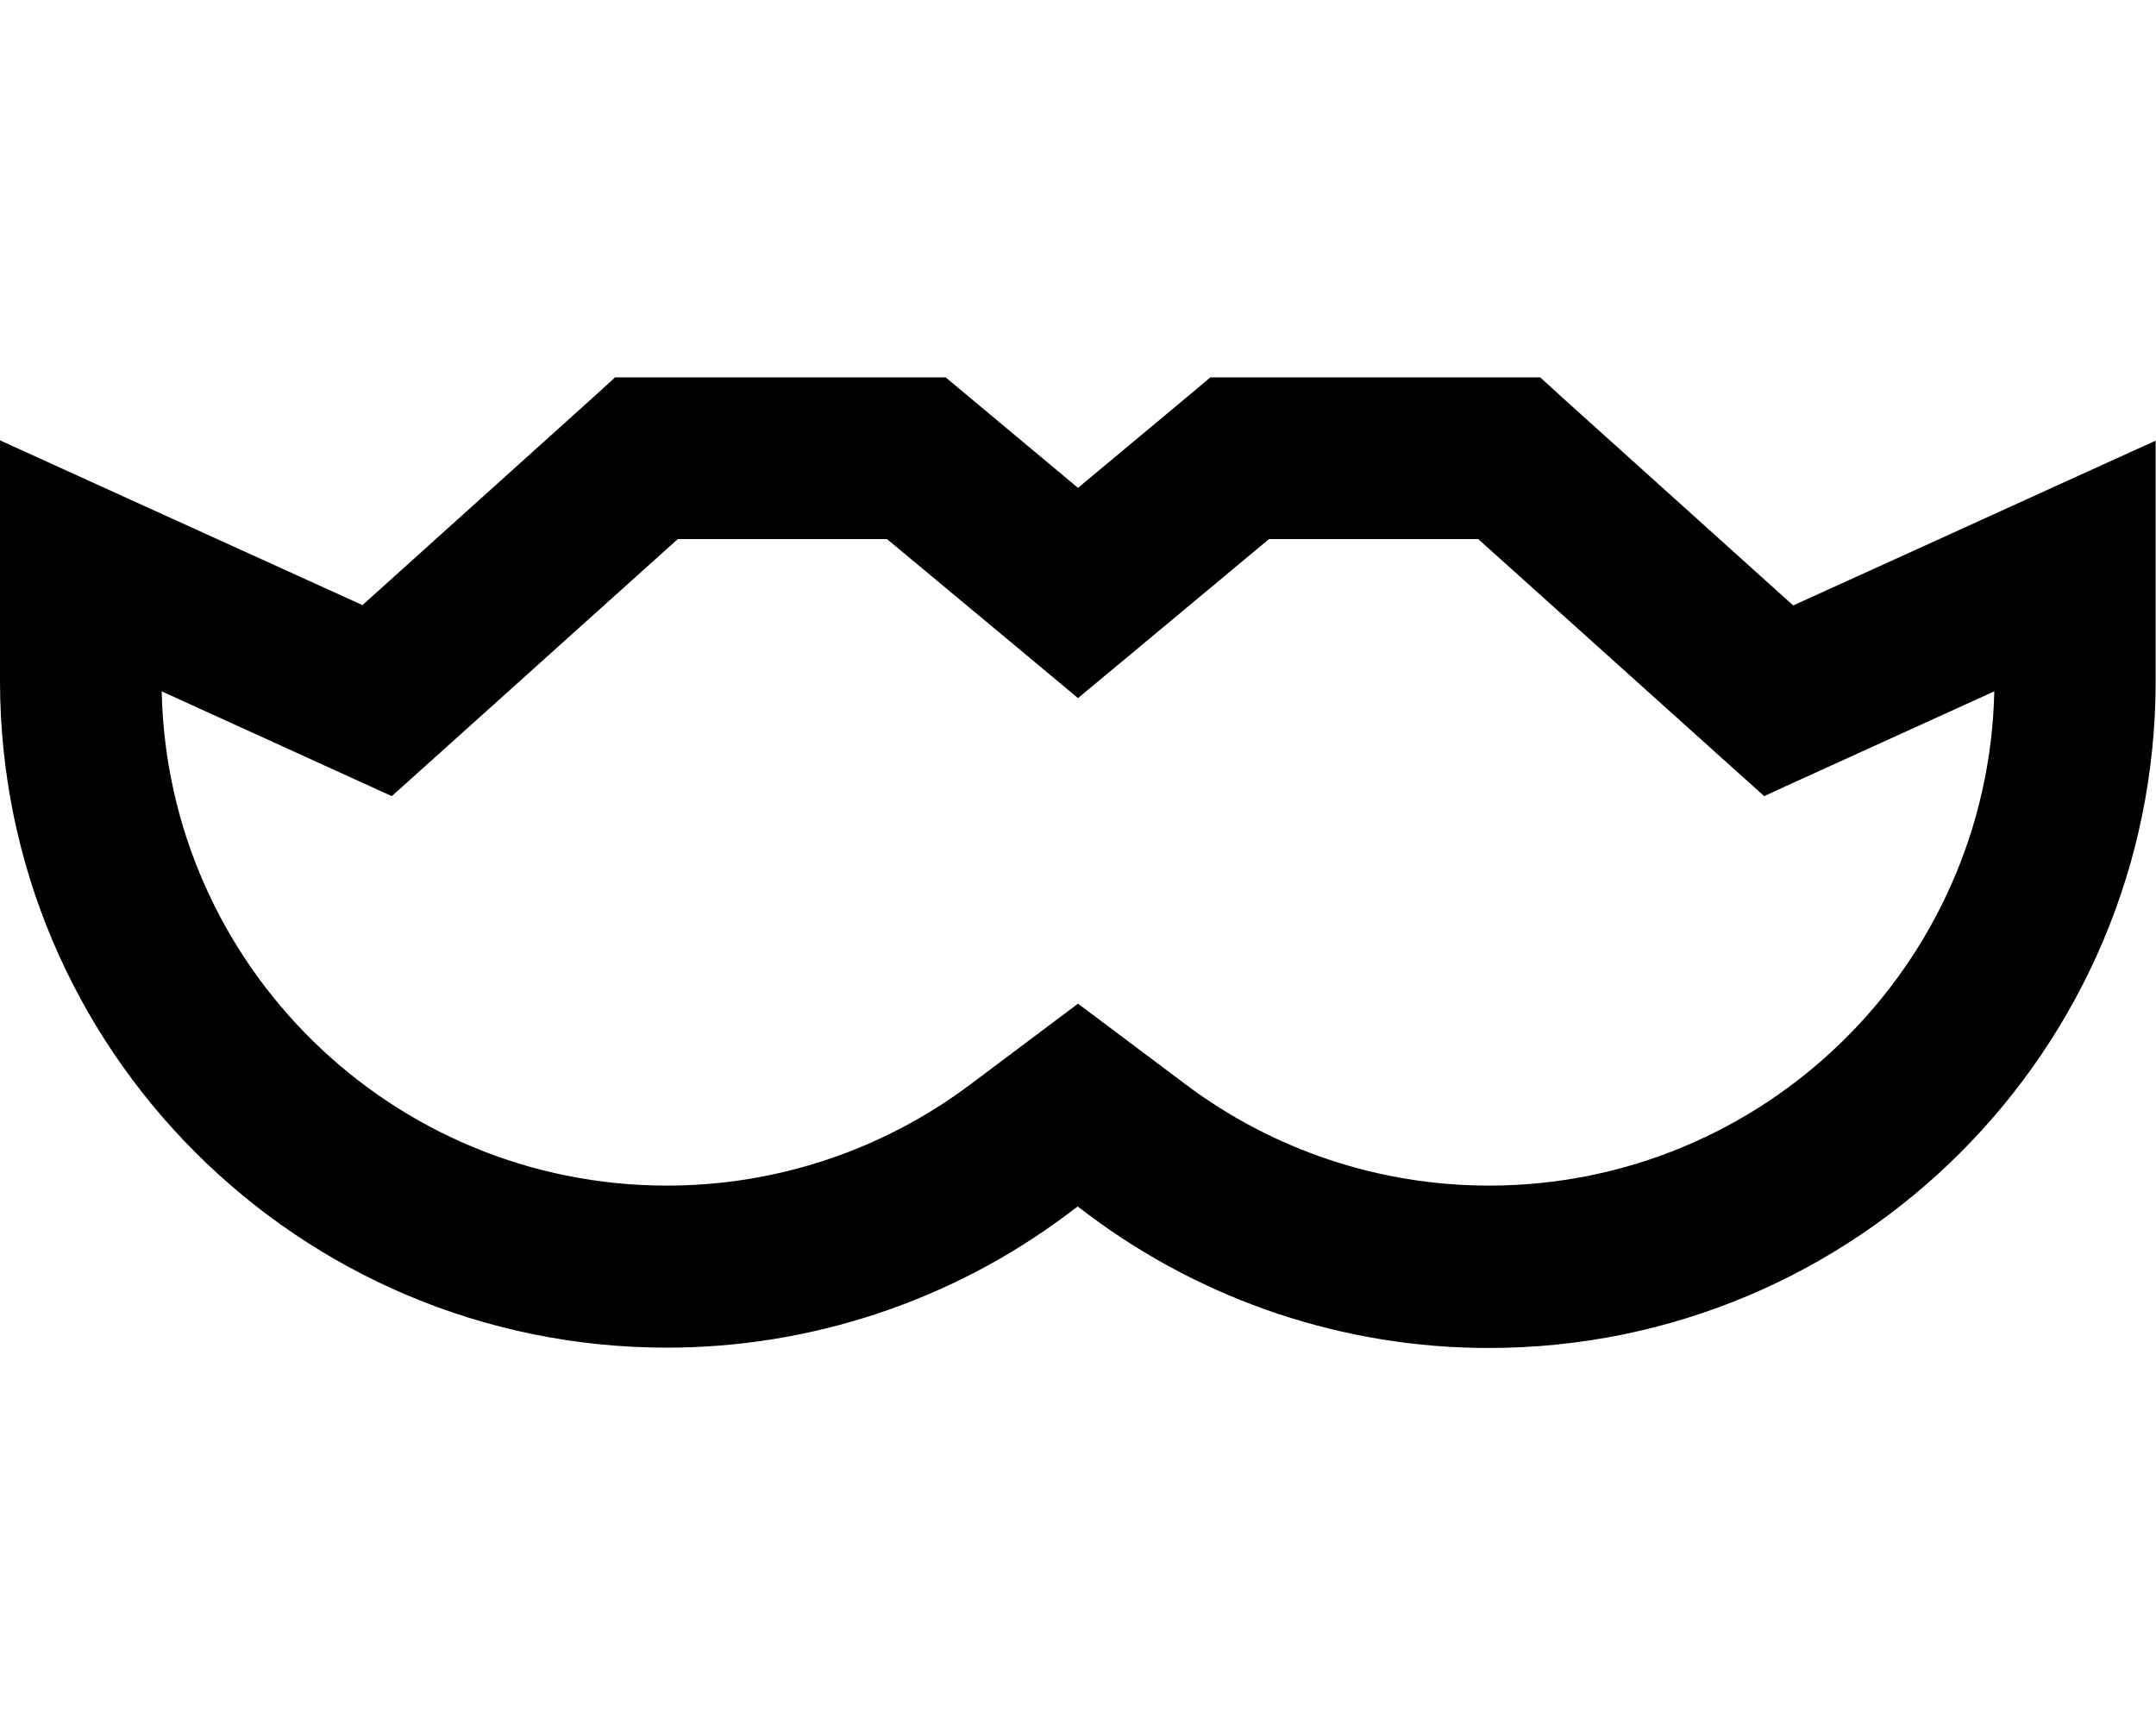 <svg xmlns="http://www.w3.org/2000/svg" viewBox="0 0 640 512"><!--! Font Awesome Pro 7.1.0 by @fontawesome - https://fontawesome.com License - https://fontawesome.com/license (Commercial License) Copyright 2025 Fonticons, Inc. --><path fill="currentColor" d="M182.8 112l97.9 0c.1 .1 13.2 11 39.3 32.8 26.1-21.7 39.2-32.7 39.3-32.8l97.9 0 6.8 6.2 68.3 61.5c55.8-25.3 91.6-41.7 107.6-48.9 0 25.4 0 49.2 0 71.3l0 0c0 109.4-88.6 198-198 198-42.8 0-84.5-13.9-118.8-39.6l-3.2-2.4-3.2 2.4C282.5 386.1 240.8 400 198 400 88.6 400 0 311.4 0 202l0 0 0-71.3c16 7.3 51.9 23.6 107.6 48.9l68.3-61.5 6.8-6.2zm18.4 48l-73.2 65.8-11.7 10.5c-2.9-1.3-25.7-11.7-68.3-31.1 1.7 81.3 68.2 146.7 150 146.7 32.5 0 64-10.5 90-30l32-24 32 24c26 19.5 57.5 30 90 30 81.7 0 148.2-65.4 150-146.7-42.6 19.4-65.4 29.7-68.3 31.1l-11.7-10.5-73.2-65.8-62.1 0c-31.9 26.6-50.8 42.3-56.7 47.2-5.9-4.9-24.8-20.7-56.7-47.2l-62.1 0z"/></svg>